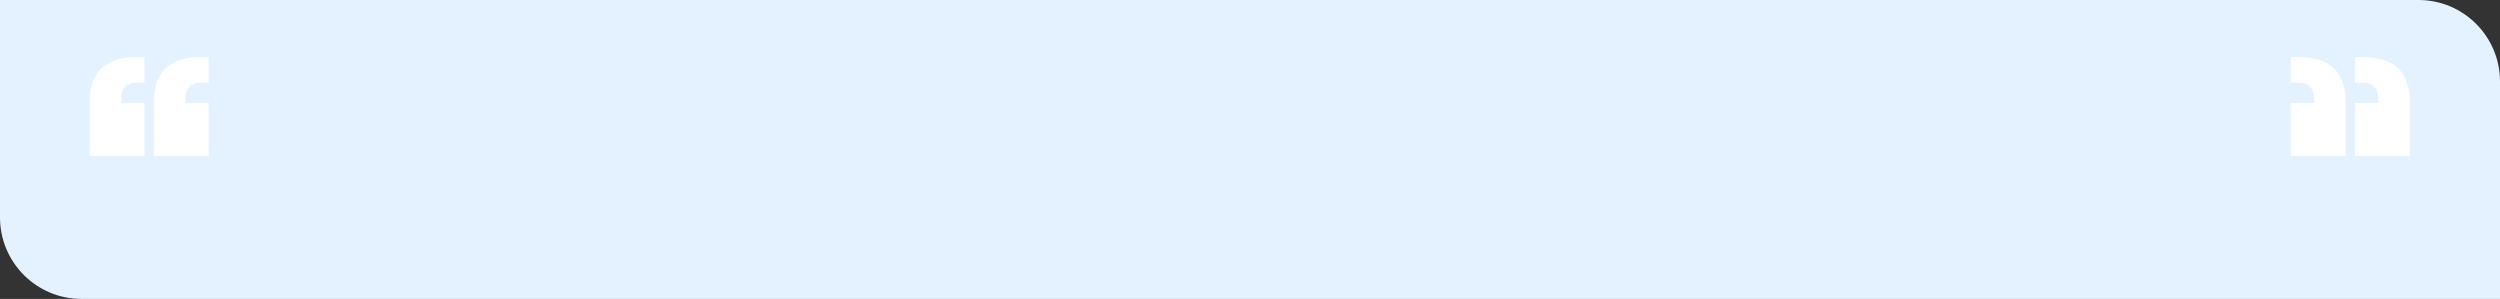 <svg width="920" height="110" viewBox="0 0 920 110" fill="none" xmlns="http://www.w3.org/2000/svg">
<rect x="0" y="0" width="920" height="110" fill="#333333" stroke="none"/>
<path d="M0 0H890C906.569 0 920 13.431 920 30V110H30C13.431 110 0 96.569 0 80V0Z" fill="#E4F2FF"/>
<path d="M33 57.426V37.436C33 26.508 38.775 21 50.413 21H53.167V30.417H50.325C46.415 30.417 44.55 32.639 44.55 36.903V37.88H53.167V57.426H33ZM76.8 30.417H73.957C70.048 30.417 68.182 32.639 68.182 36.903V37.88H76.8V57.426H56.633V37.436C56.633 26.508 62.407 21 74.046 21H76.8V30.417Z" fill="white"/>
<path d="M886.8 57.426V37.436C886.8 26.508 881.025 21 869.387 21H866.633V30.417H869.476C873.385 30.417 875.25 32.639 875.25 36.903V37.88H866.633V57.426H886.8ZM843 30.417H845.843C849.752 30.417 851.618 32.639 851.618 36.903V37.88H843V57.426H863.168V37.436C863.168 26.508 857.393 21 845.754 21H843V30.417Z" fill="white"/>
</svg>
